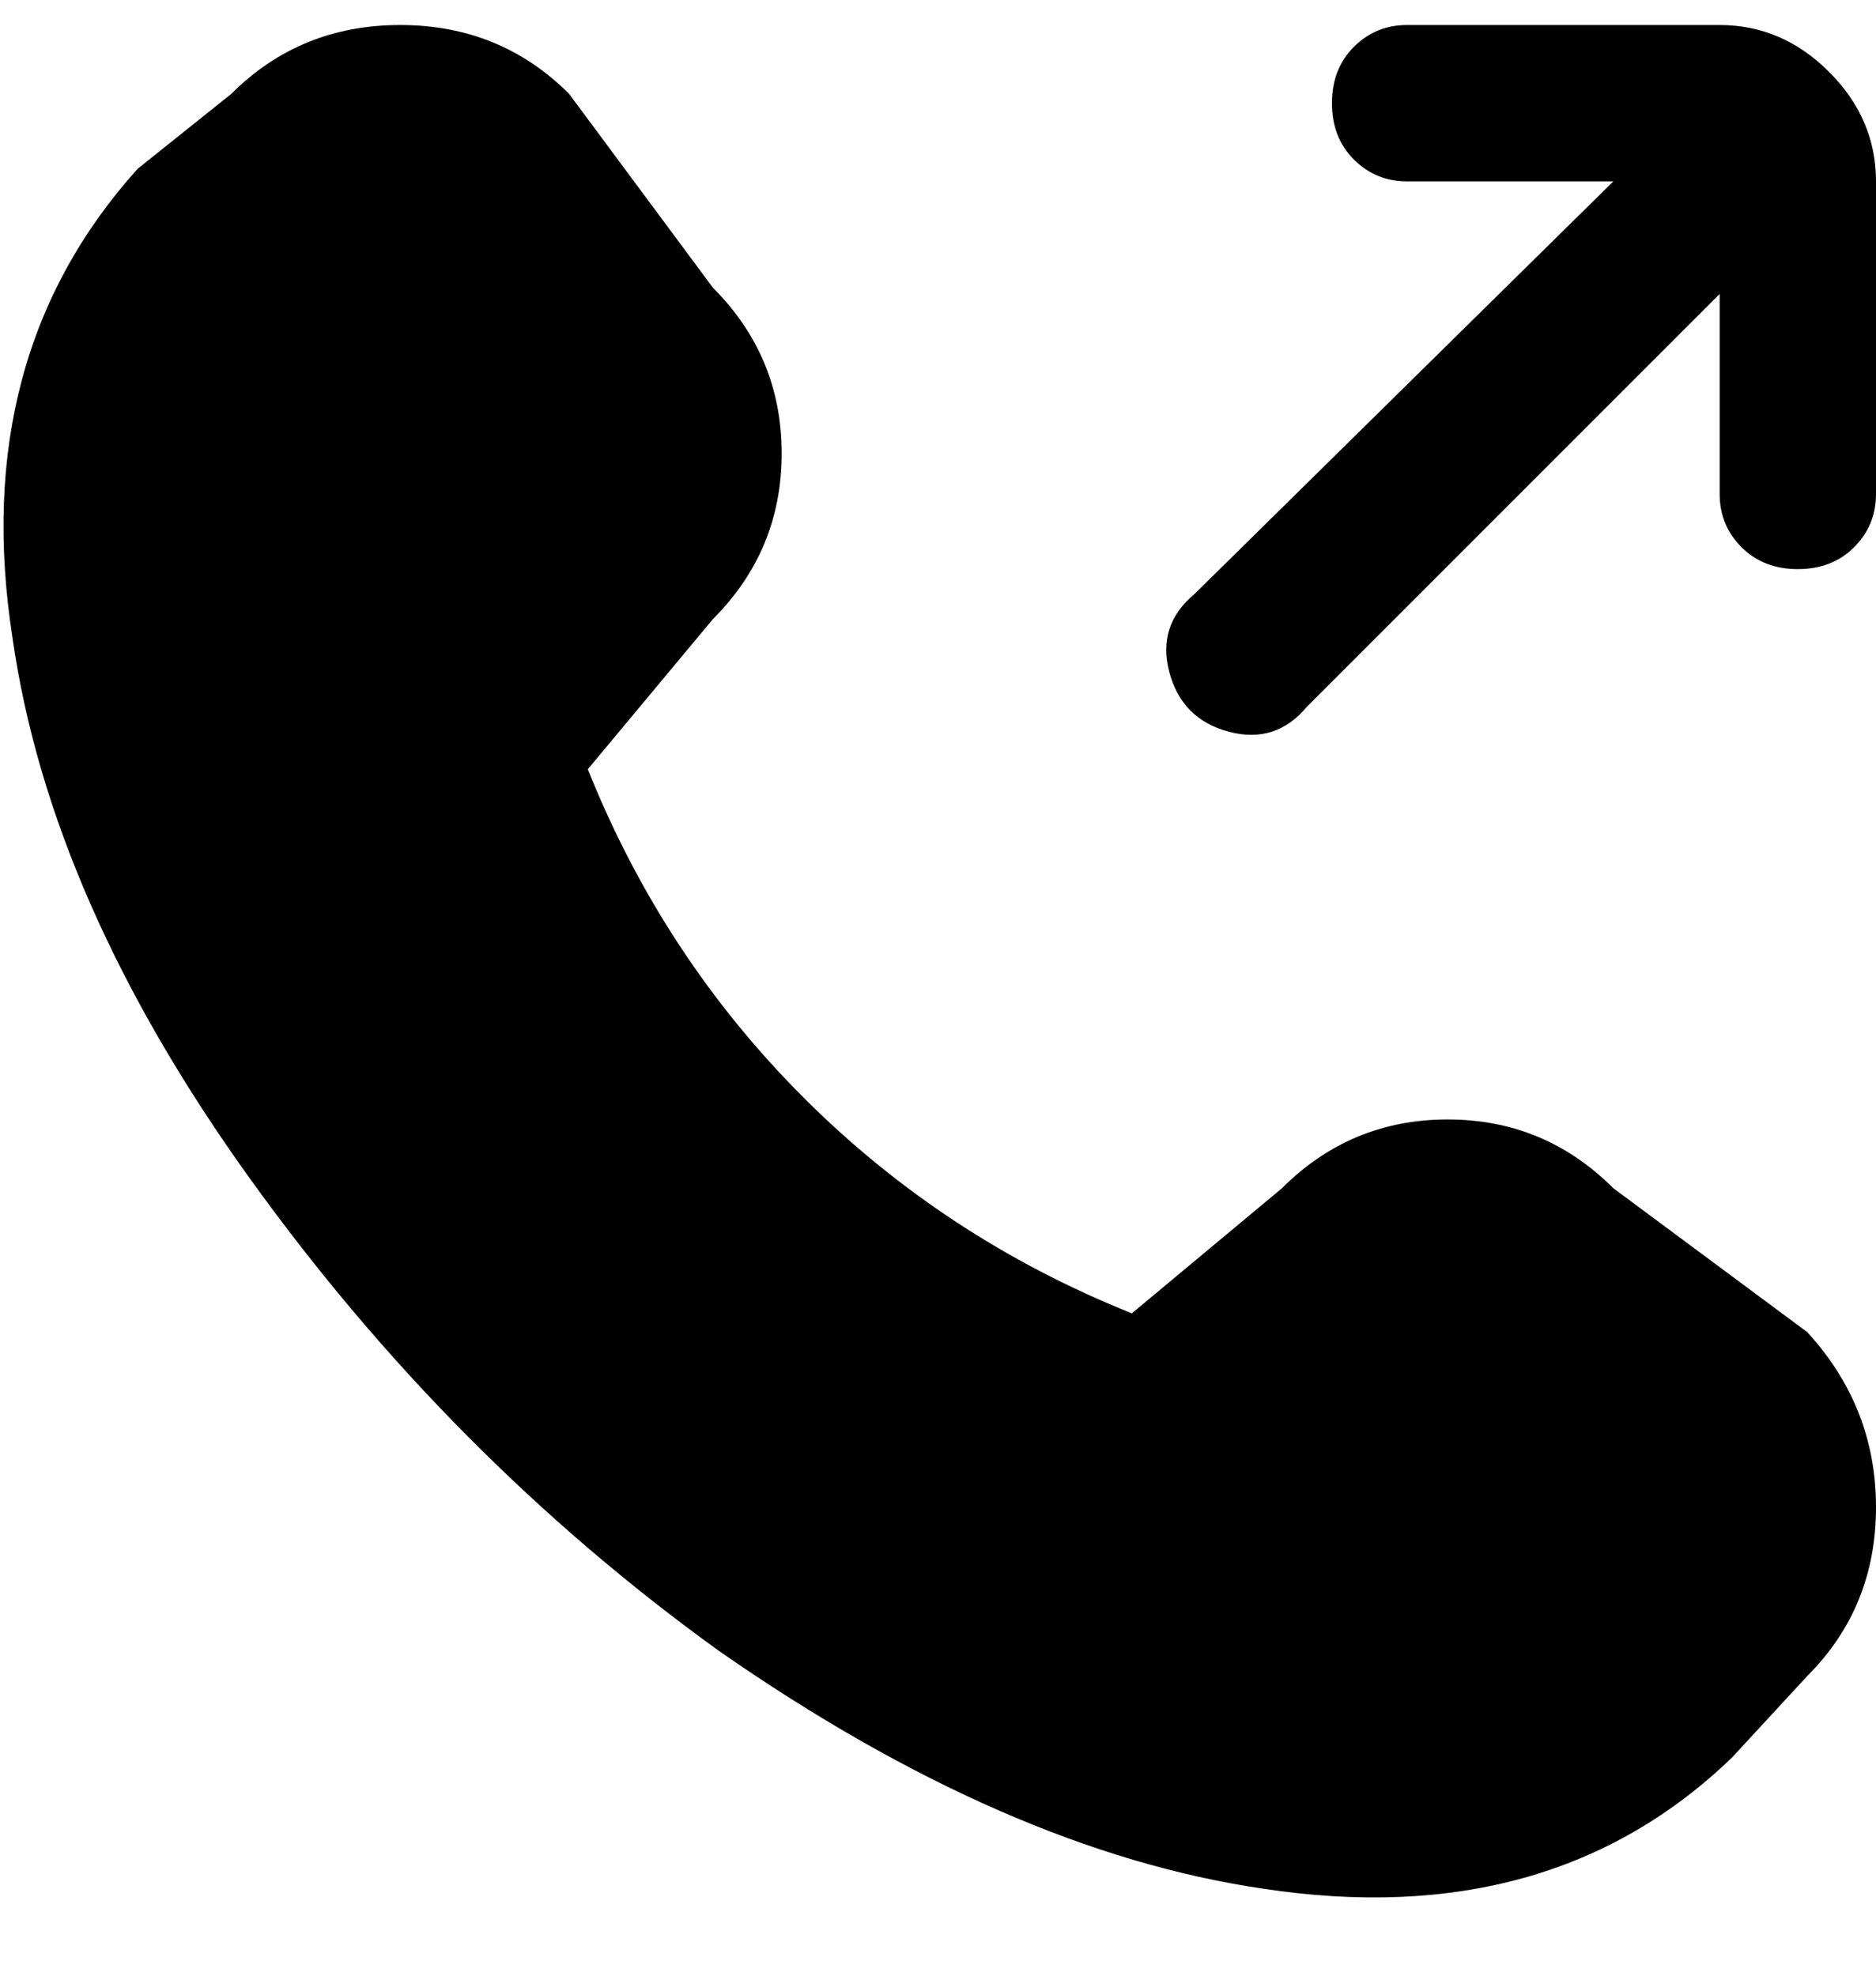 <svg viewBox="0 0 300 316" xmlns="http://www.w3.org/2000/svg"><path d="M300 29v50q0 5-3.5 8.5t-9 3.5q-5.5 0-9-3.5T275 79V47l-66 66q-5 6-12.5 4t-9.5-9.5q-2-7.5 4-12.5l67-66h-33q-5 0-8.5-3.5t-3.5-9q0-5.5 3.5-9T225 4h50q10 0 17.5 7.5T300 29zm-42 161q-11-11-26.5-11T205 190l-24 20q-30-12-52.5-34.5T94 123l20-24q11-11 11-26.5T114 46L91 15Q80 4 64 4T37 15L22 27Q-5 57 2 102q6 42 38 86.5t75 75.5q46 32 87 38 46 7 75-21l12-13q11-11 11-27t-11-28l-31-23z"/></svg>